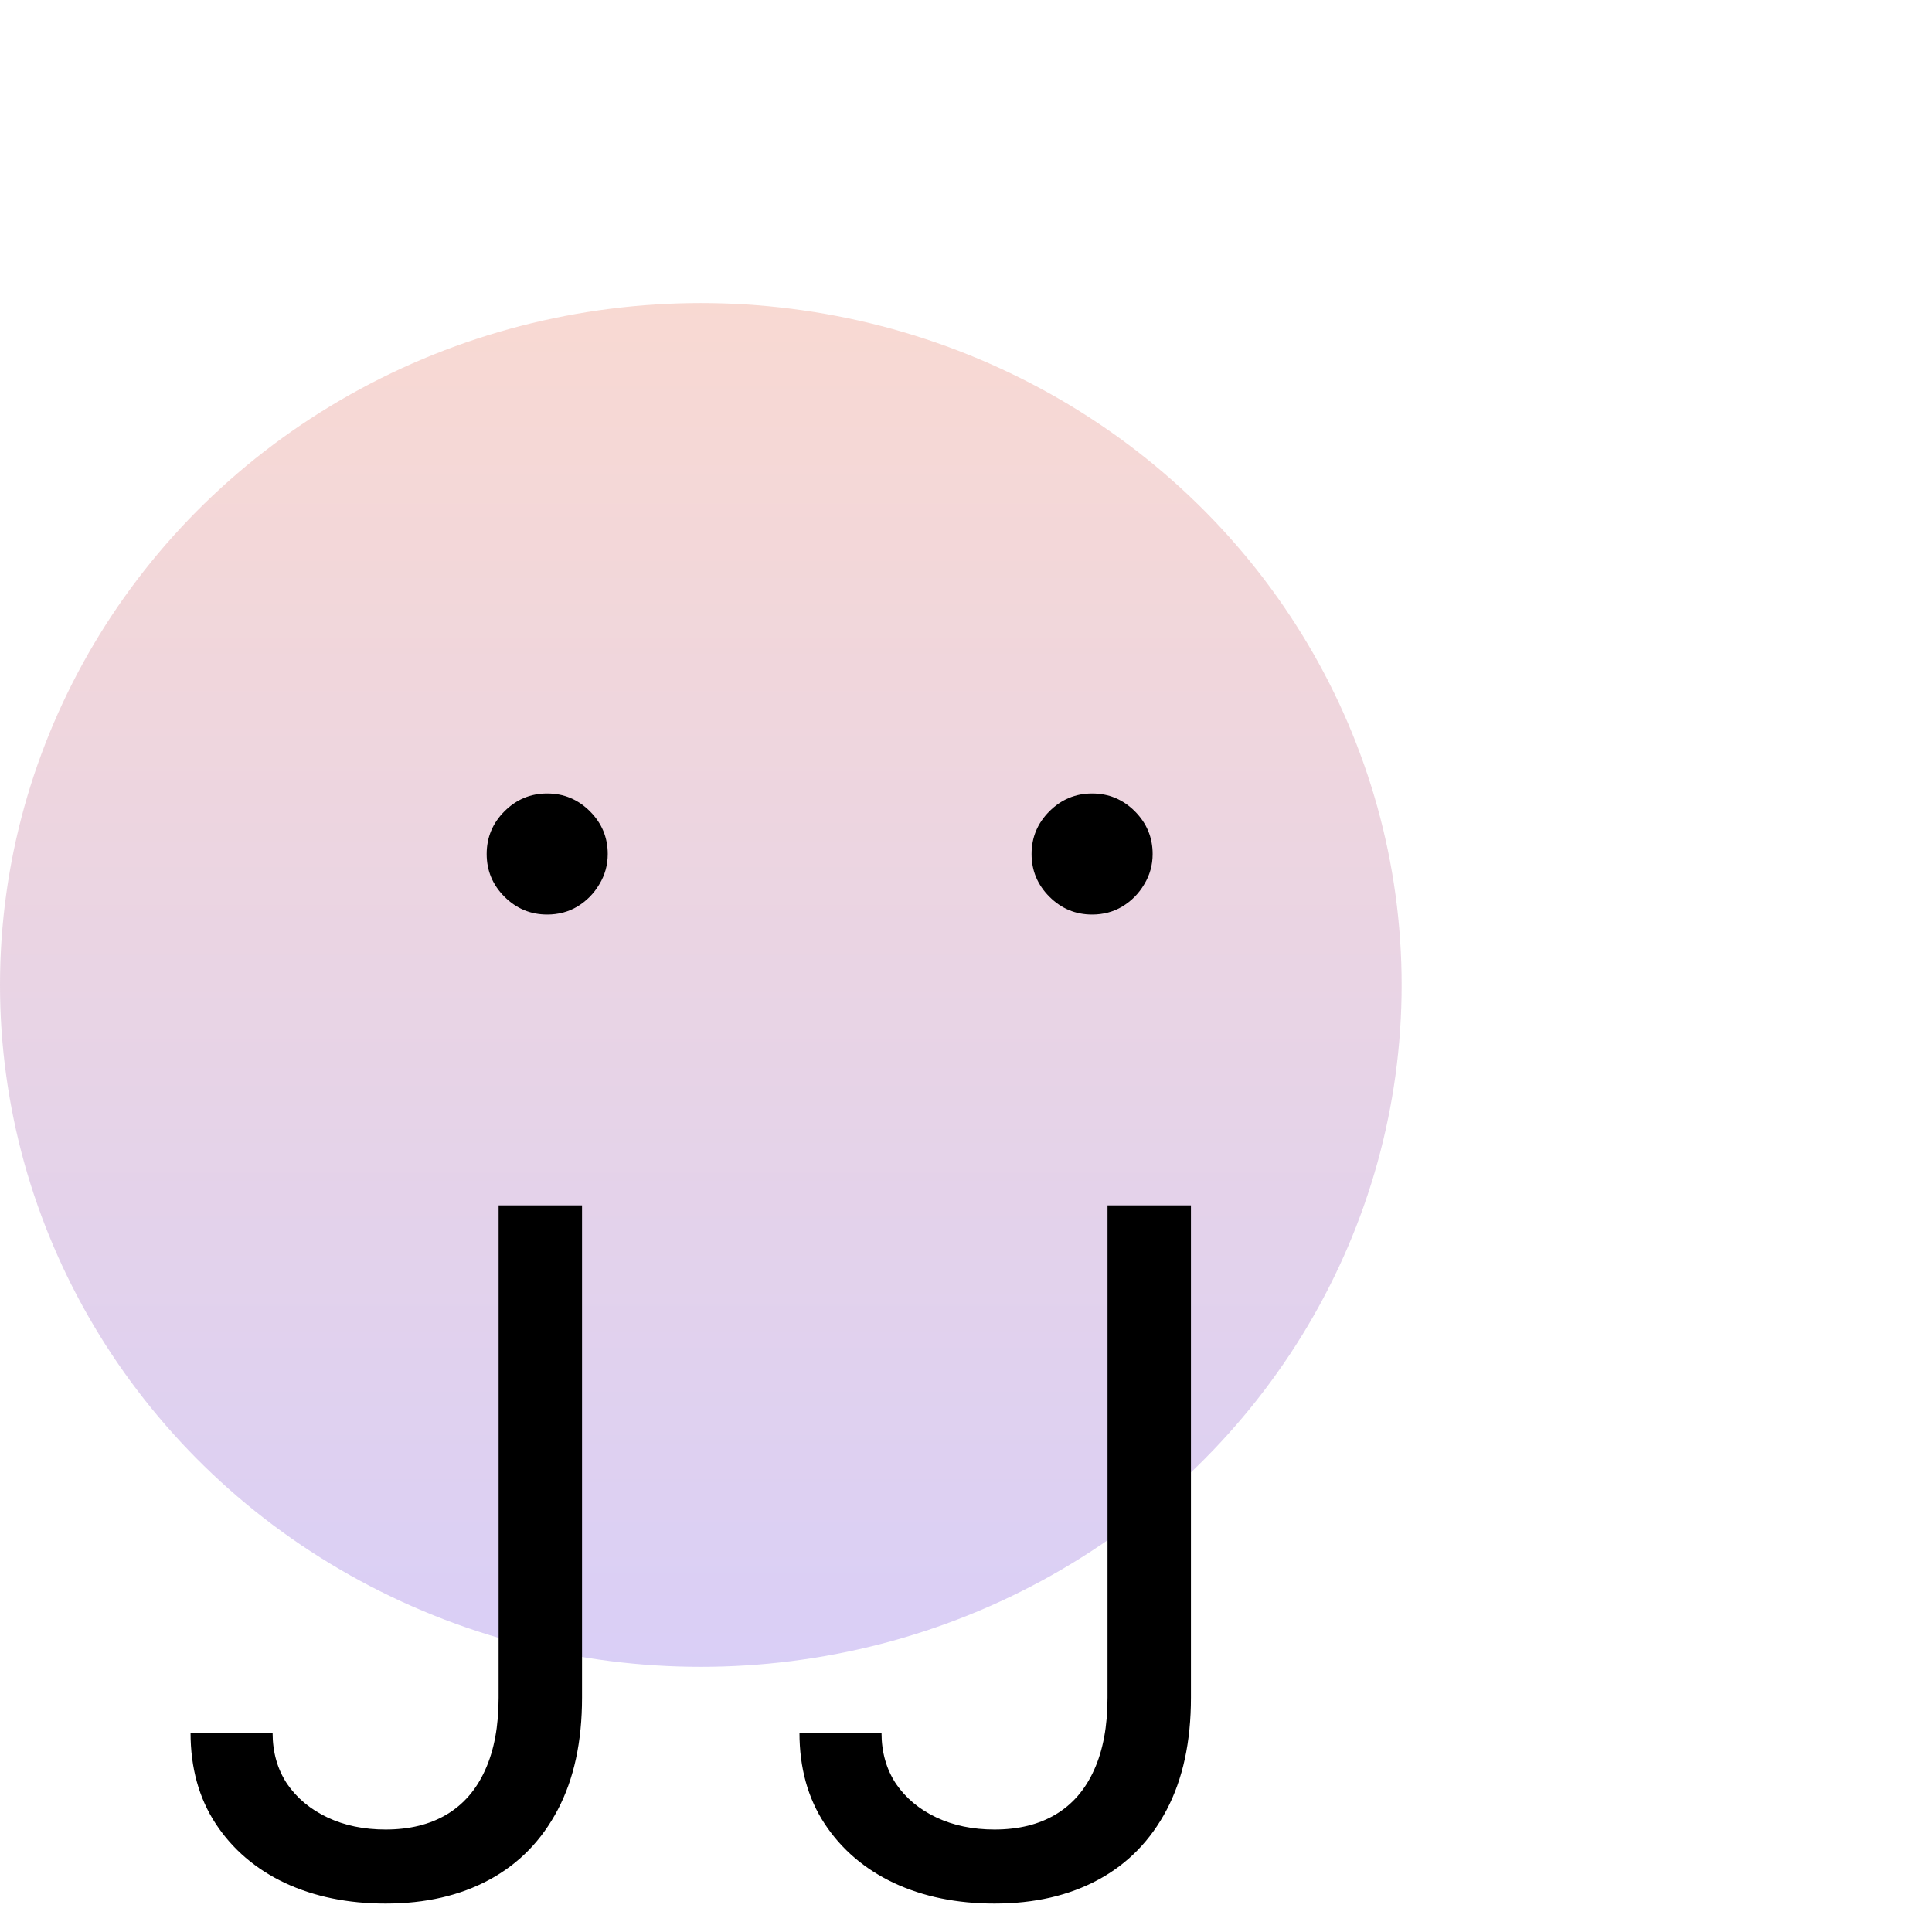 <svg width="40" height="40" viewBox="0 0 51 51" fill="none" xmlns="http://www.w3.org/2000/svg">
<ellipse cx="18.5" cy="26" rx="18.5" ry="18" fill="url(#paint0_linear_10_6)" fill-opacity="0.2"/>
<path d="M13.162 31.818H15.364V44.815C15.364 45.975 15.151 46.961 14.724 47.772C14.298 48.583 13.698 49.198 12.922 49.618C12.147 50.038 11.232 50.249 10.179 50.249C9.185 50.249 8.3 50.068 7.524 49.707C6.749 49.34 6.14 48.819 5.696 48.145C5.252 47.47 5.03 46.668 5.03 45.739H7.196C7.196 46.254 7.323 46.703 7.578 47.088C7.838 47.467 8.193 47.763 8.643 47.976C9.093 48.189 9.605 48.295 10.179 48.295C10.812 48.295 11.351 48.162 11.795 47.896C12.239 47.63 12.576 47.239 12.807 46.724C13.044 46.203 13.162 45.567 13.162 44.815V31.818ZM29.236 31.818H31.438V44.815C31.438 45.975 31.225 46.961 30.799 47.772C30.372 48.583 29.772 49.198 28.996 49.618C28.221 50.038 27.307 50.249 26.253 50.249C25.259 50.249 24.374 50.068 23.599 49.707C22.823 49.34 22.214 48.819 21.77 48.145C21.326 47.47 21.104 46.668 21.104 45.739H23.27C23.27 46.254 23.398 46.703 23.652 47.088C23.912 47.467 24.267 47.763 24.717 47.976C25.167 48.189 25.679 48.295 26.253 48.295C26.887 48.295 27.425 48.162 27.869 47.896C28.313 47.63 28.65 47.239 28.881 46.724C29.118 46.203 29.236 45.567 29.236 44.815V31.818Z" fill="black"/>
<path d="M14.445 24.142C14.007 24.142 13.631 23.985 13.317 23.672C13.003 23.358 12.847 22.982 12.847 22.544C12.847 22.106 13.003 21.73 13.317 21.416C13.631 21.103 14.007 20.946 14.445 20.946C14.883 20.946 15.258 21.103 15.572 21.416C15.886 21.73 16.043 22.106 16.043 22.544C16.043 22.834 15.969 23.1 15.821 23.343C15.679 23.586 15.486 23.781 15.244 23.929C15.007 24.071 14.741 24.142 14.445 24.142ZM28.829 24.142C28.391 24.142 28.016 23.985 27.702 23.672C27.388 23.358 27.231 22.982 27.231 22.544C27.231 22.106 27.388 21.73 27.702 21.416C28.016 21.103 28.391 20.946 28.829 20.946C29.267 20.946 29.643 21.103 29.957 21.416C30.27 21.73 30.427 22.106 30.427 22.544C30.427 22.834 30.353 23.1 30.205 23.343C30.063 23.586 29.871 23.781 29.628 23.929C29.392 24.071 29.125 24.142 28.829 24.142Z" fill="black"/>
<defs>
<linearGradient id="paint0_linear_10_6" x1="18.5" y1="8" x2="18.5" y2="44" gradientUnits="userSpaceOnUse">
<stop stop-color="#DE411F"/>
<stop offset="1" stop-color="#420ED4"/>
</linearGradient>
</defs>
</svg>
